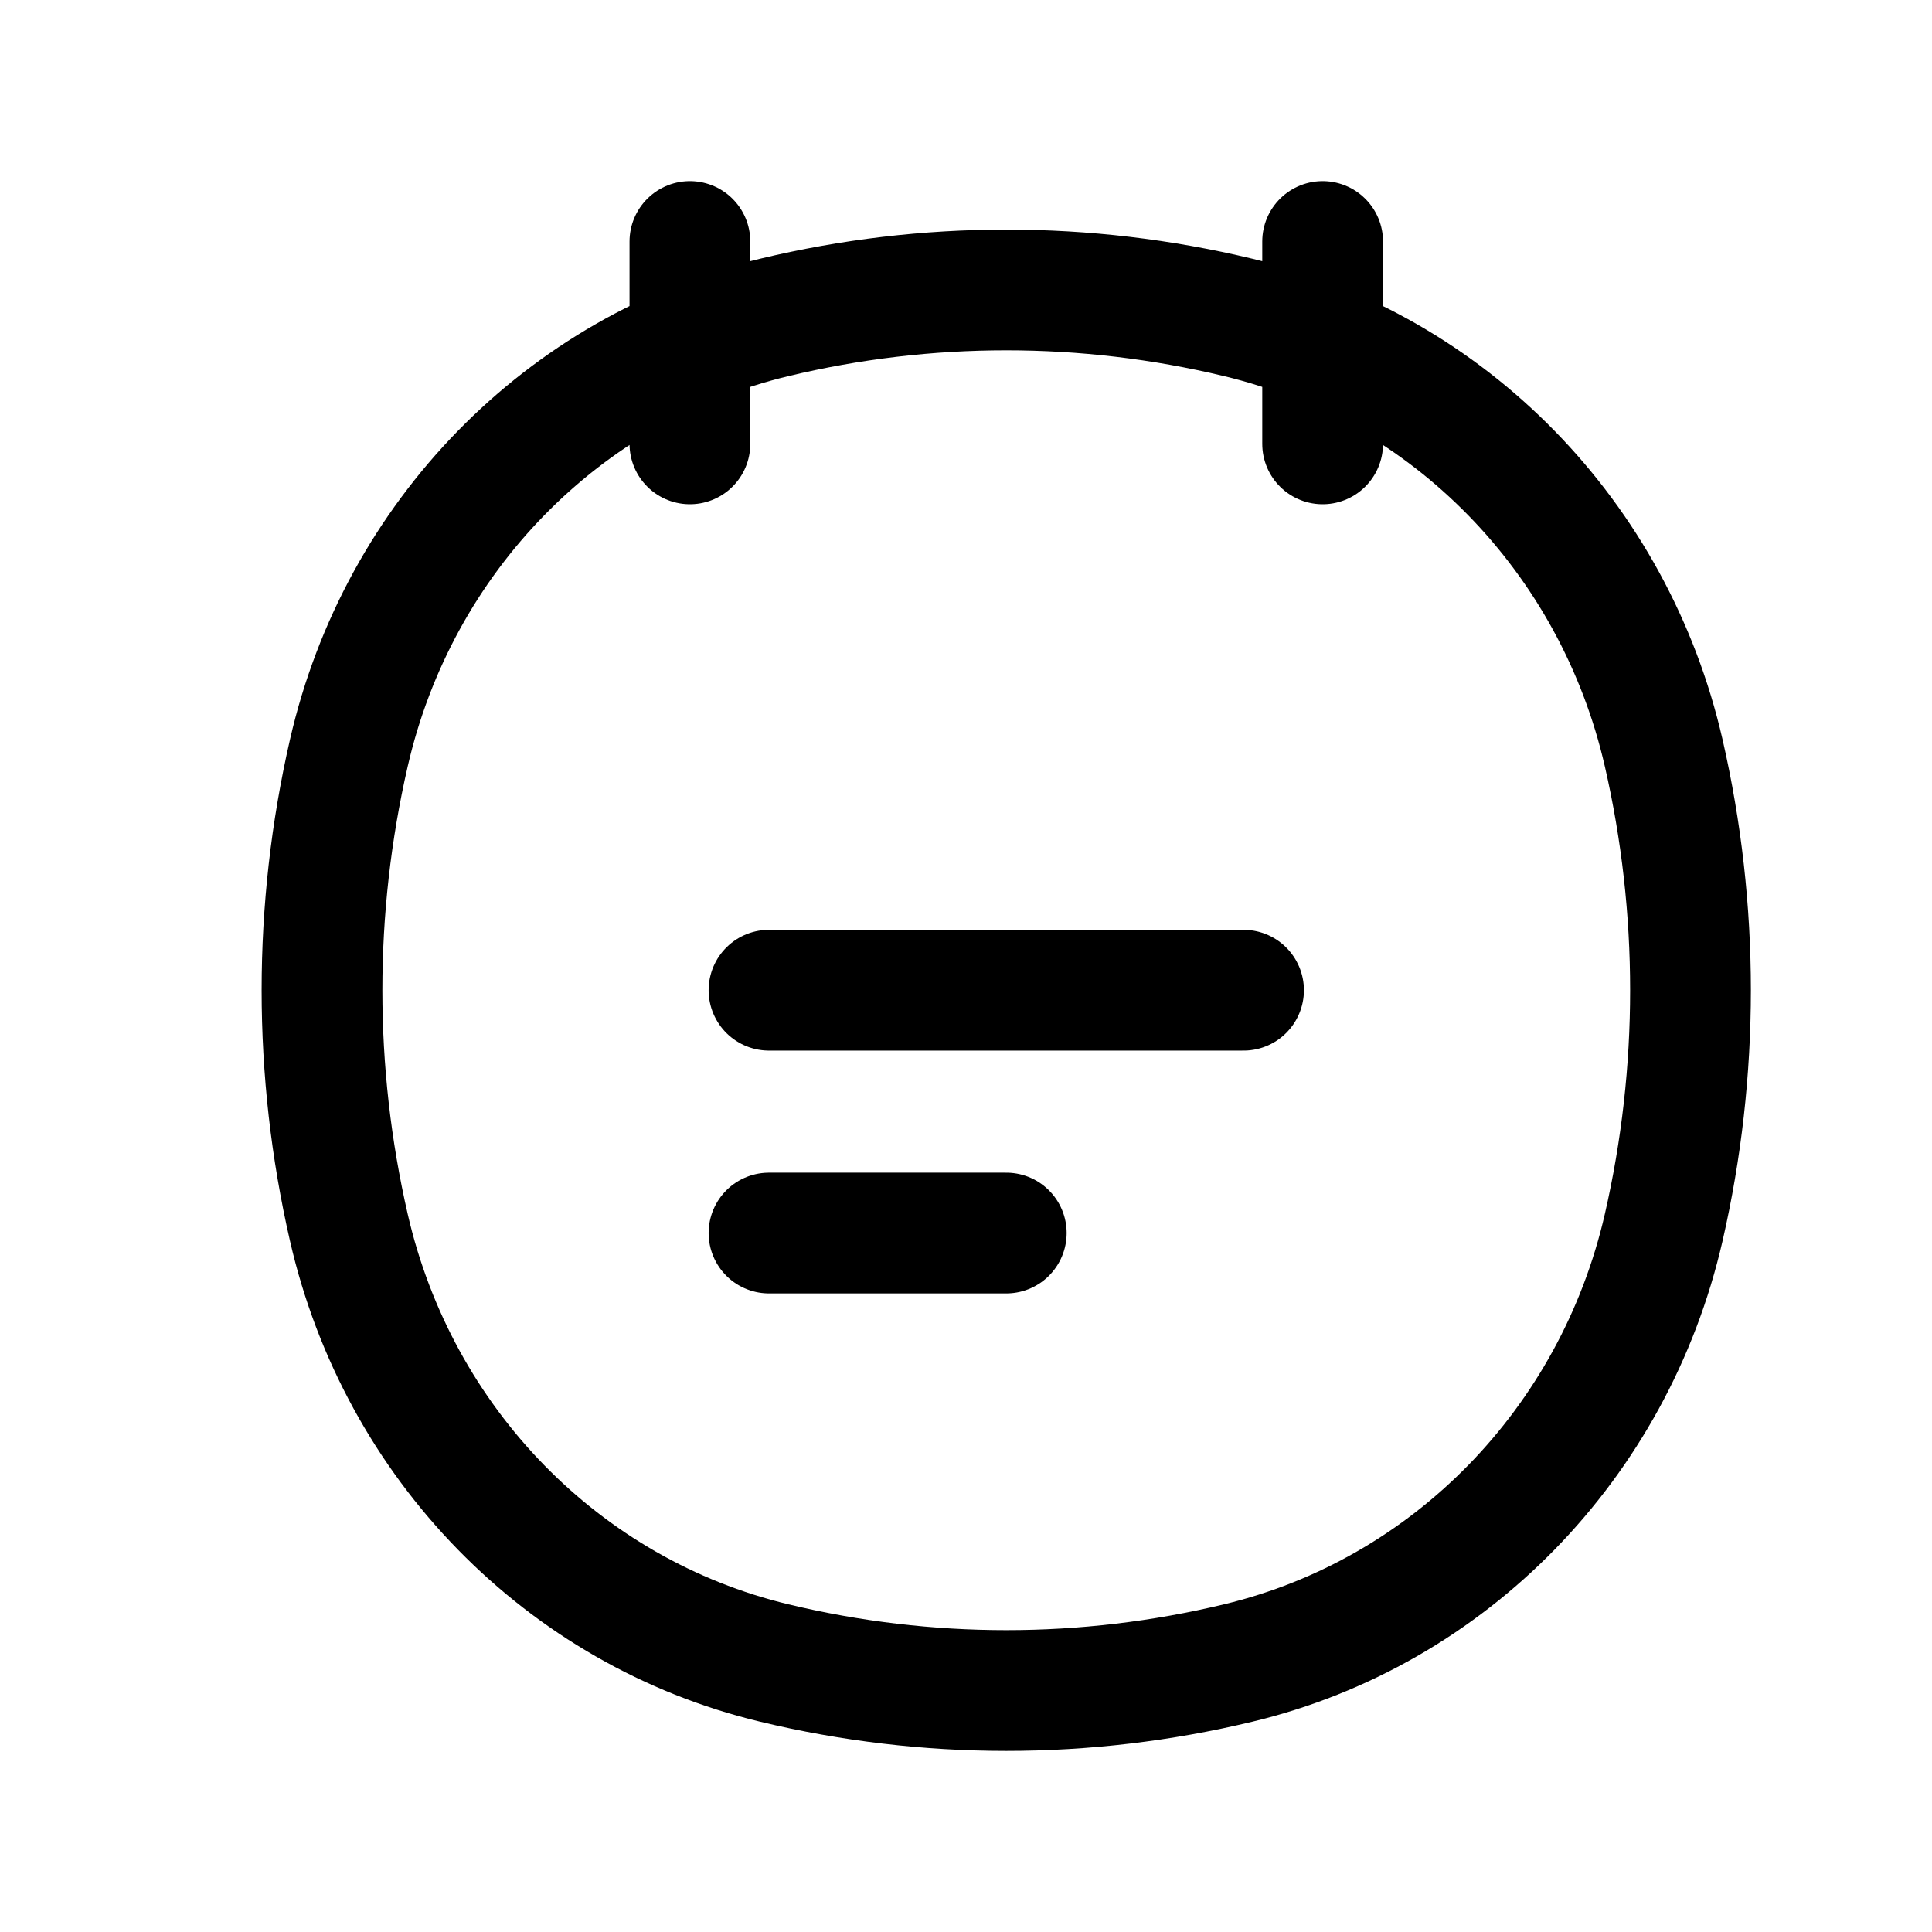 <svg id='scheduleicon' width="32" height="32" viewBox="0 0 32 32" fill="none" xmlns="http://www.w3.org/2000/svg">
<path d="M11.427 4V7.352M21.907 4V7.352M12.737 20.423H16.667M12.737 16.401H20.597M5.778 20.331C5.185 17.746 5.185 15.056 5.778 12.471C6.598 8.892 9.329 6.097 12.826 5.257C15.352 4.651 17.981 4.651 20.507 5.257C24.004 6.097 26.735 8.892 27.556 12.471C28.148 15.056 28.148 17.746 27.556 20.331C26.735 23.911 24.004 26.706 20.507 27.545C17.981 28.152 15.352 28.152 12.826 27.545C9.329 26.706 6.598 23.911 5.778 20.331Z" stroke="currentColor" stroke-width="2" stroke-linecap="round"/>
</svg>
